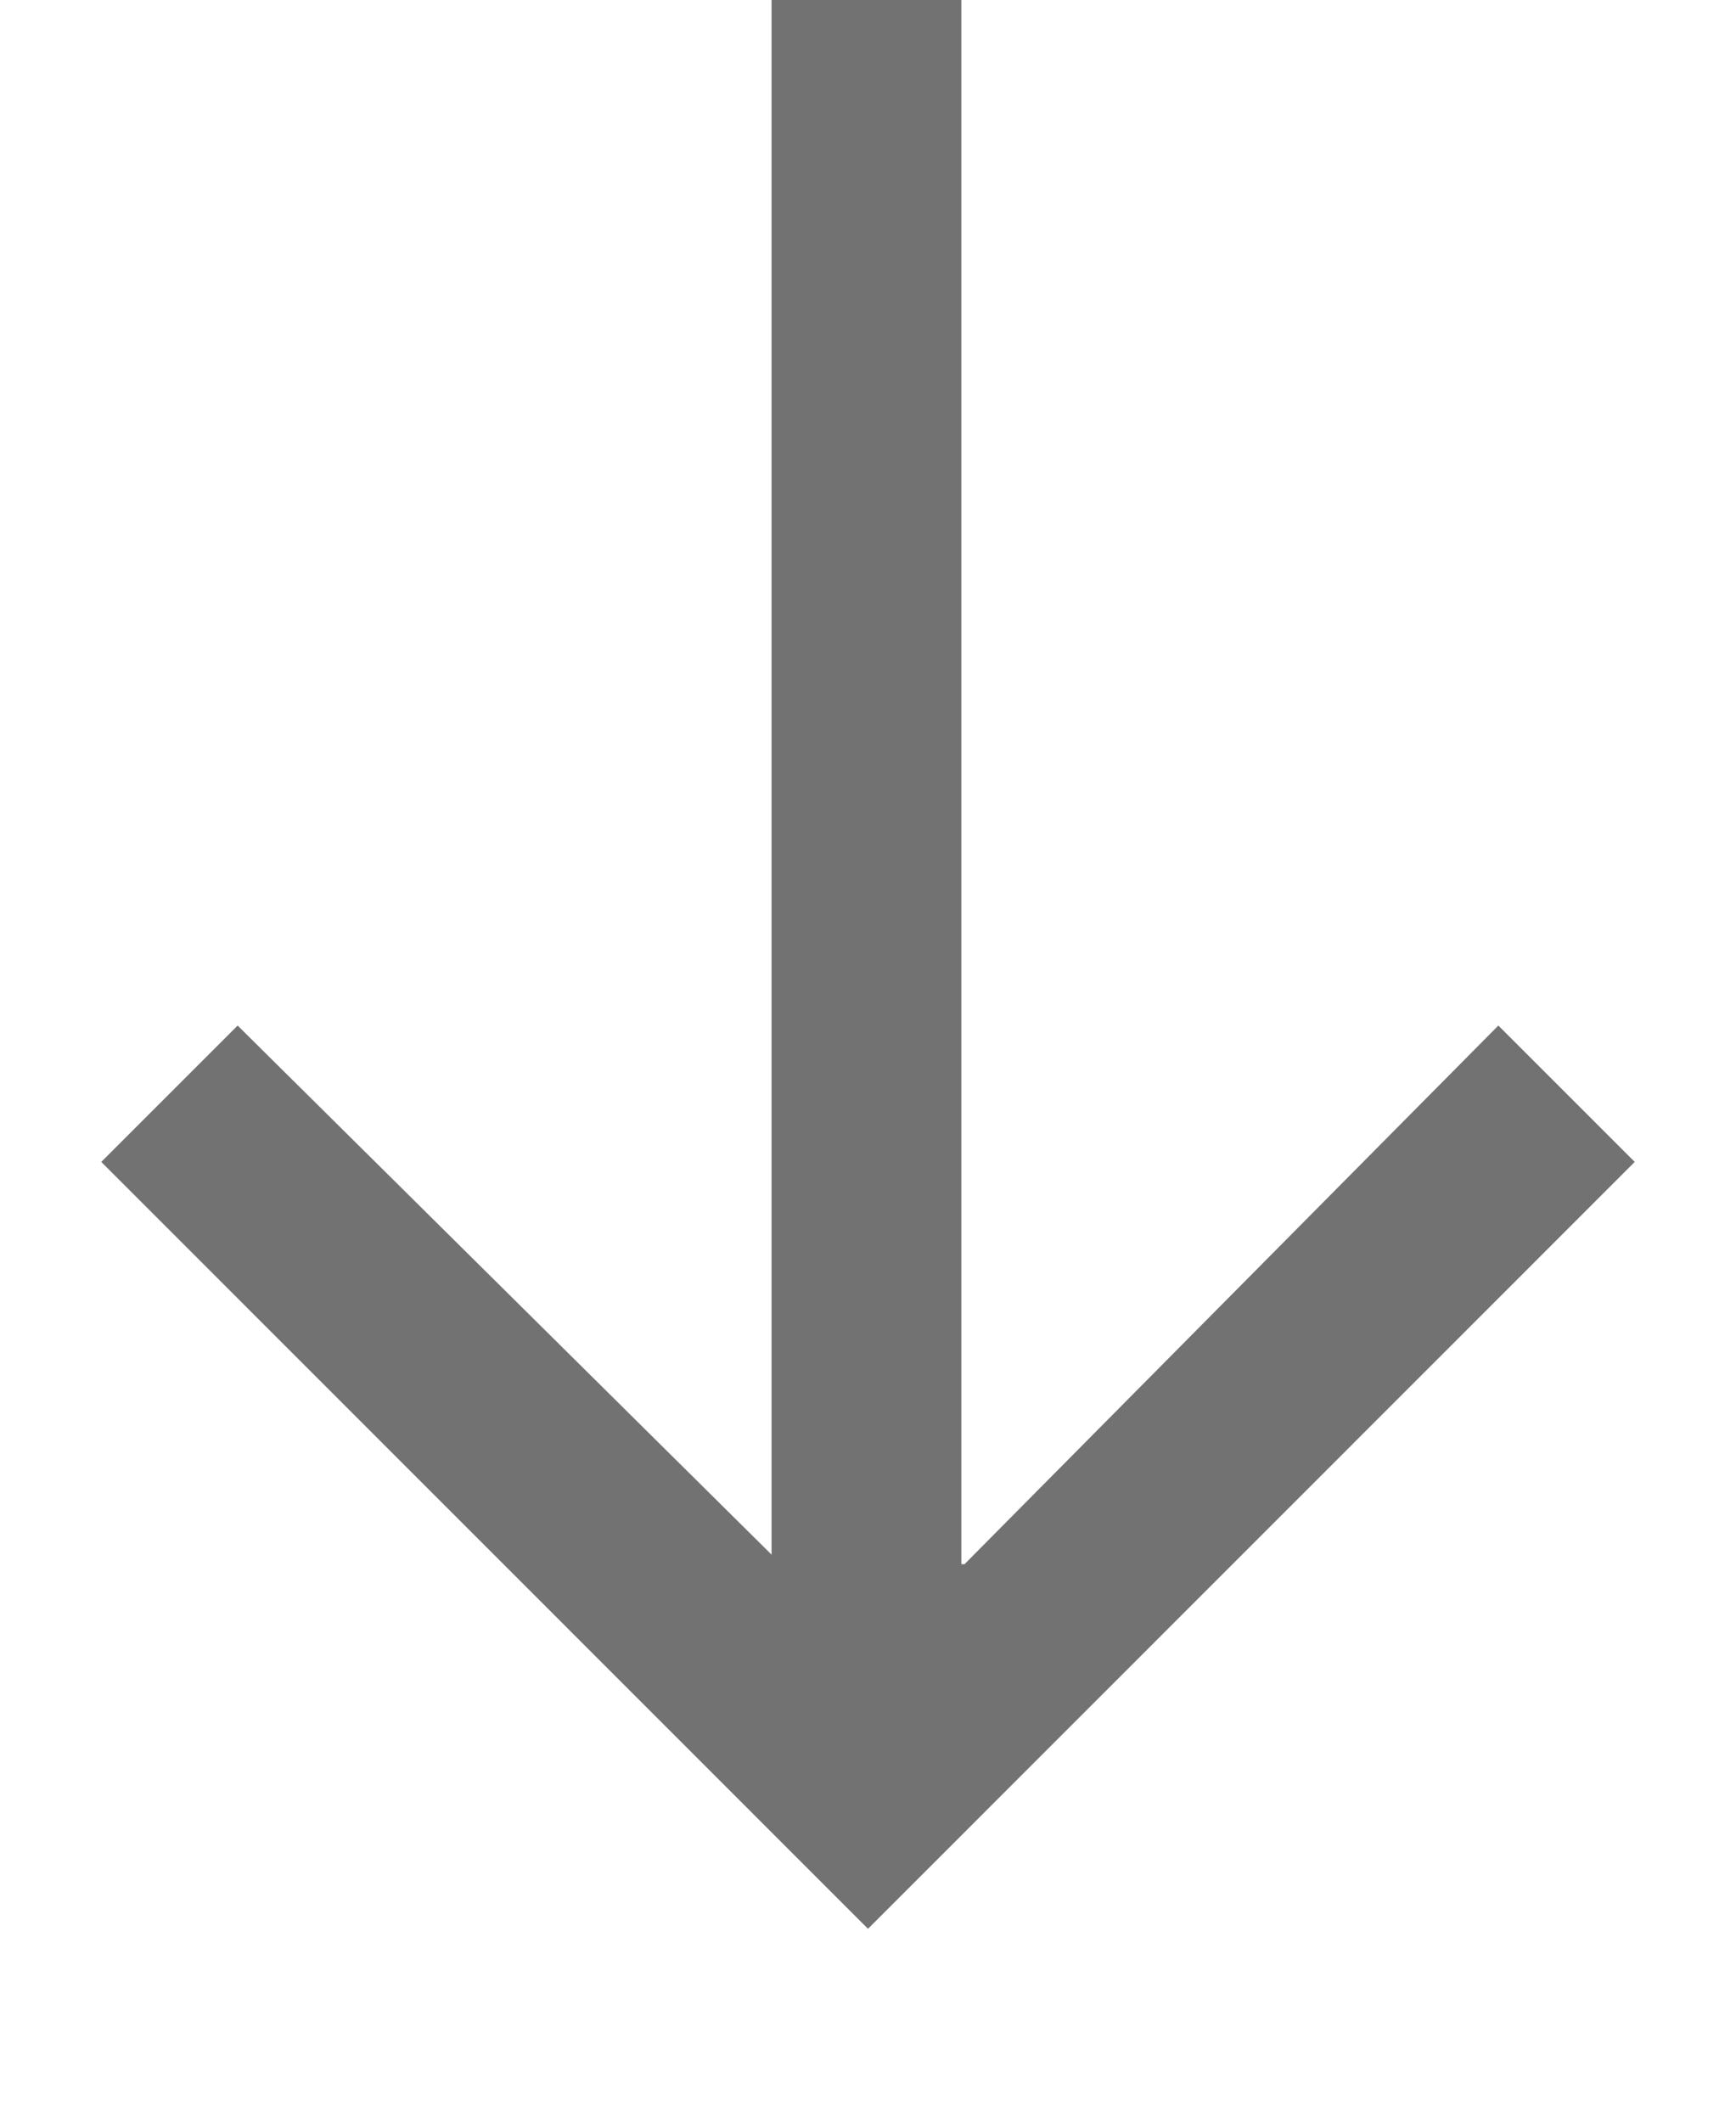<svg xmlns="http://www.w3.org/2000/svg" xmlns:xlink="http://www.w3.org/1999/xlink" id="icon-arrow-down" width="9" height="11" x="0" y="0" enable-background="new 0 0 9 11" version="1.1" viewBox="0 0 9 11" xml:space="preserve"><polygon fill="#727272" points="7.768 5.317 5 8.11 4.984 8.109 4.984 0 4 0 4 8.06 1.232 5.317 .525 6.024 4.5 10 8.475 6.024"/></svg>